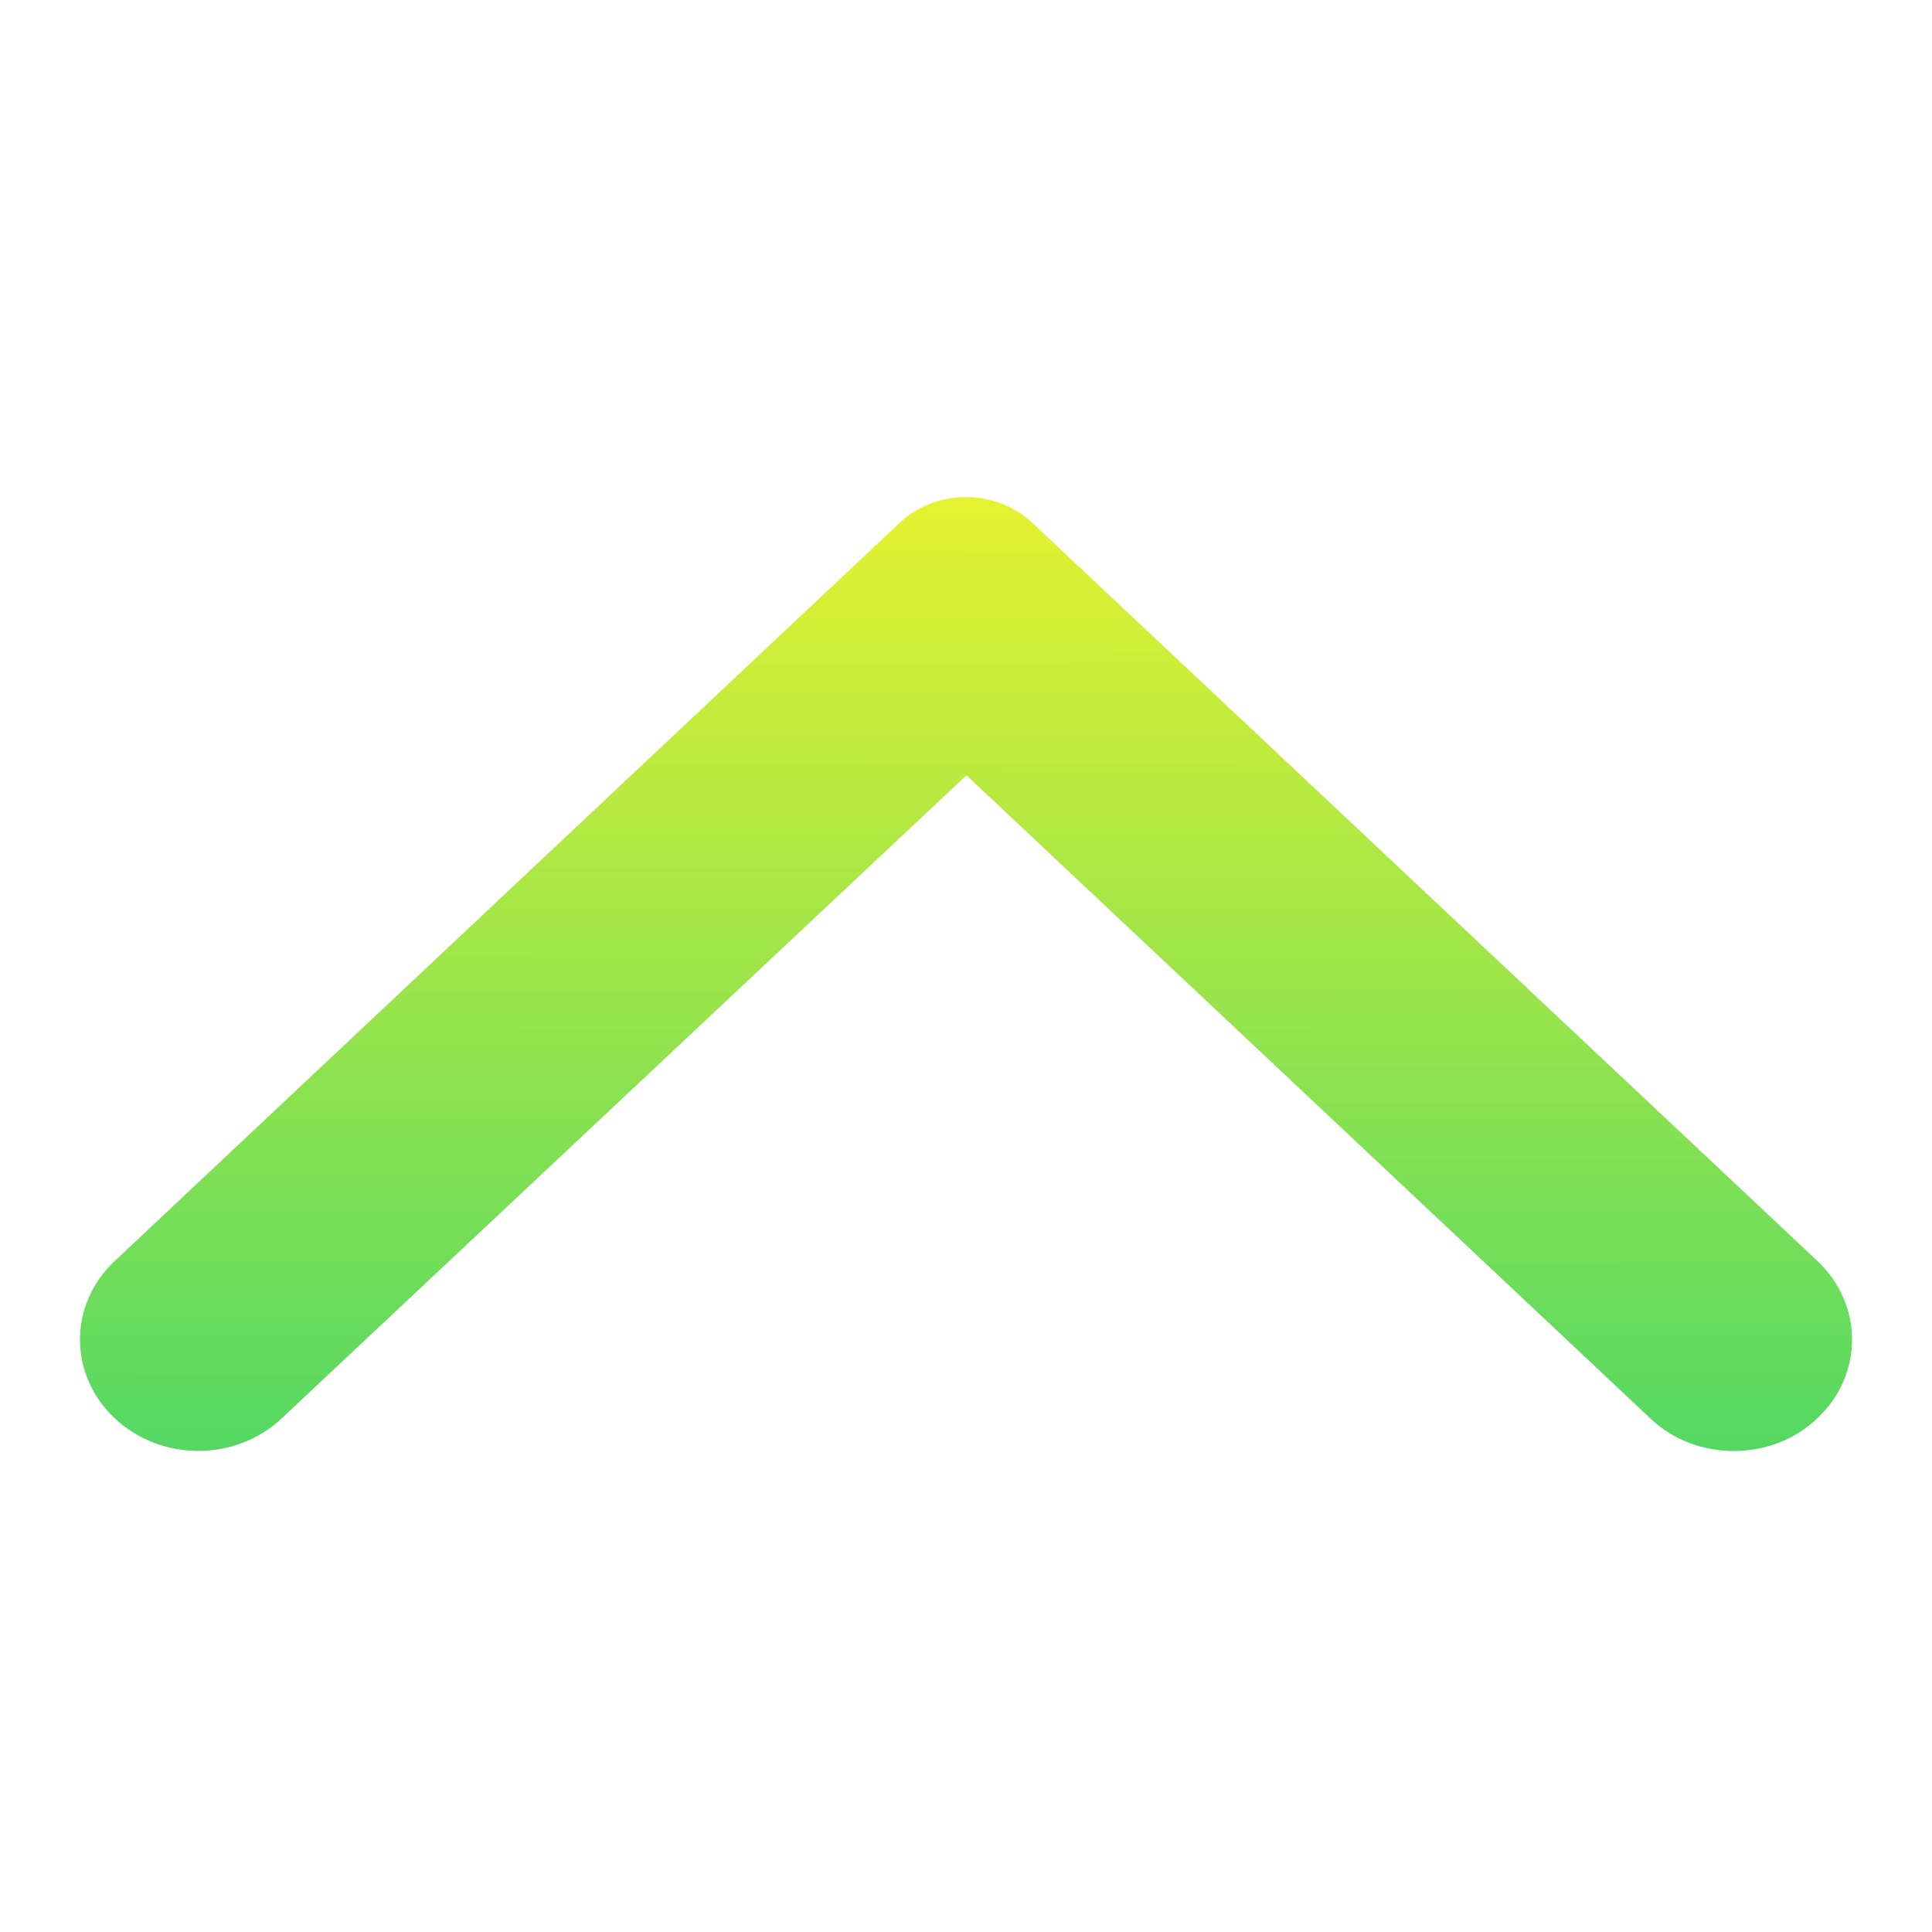 <?xml version="1.0" encoding="UTF-8" standalone="no"?>
<svg
   width="24"
   height="24"
   viewBox="0 0 24 24"
   fill="none"
   version="1.1"
   id="svg11"
   sodipodi:docname="go-up.svg"
   inkscape:version="1.1.2 (0a00cf5339, 2022-02-04)"
   xmlns:inkscape="http://www.inkscape.org/namespaces/inkscape"
   xmlns:sodipodi="http://sodipodi.sourceforge.net/DTD/sodipodi-0.dtd"
   xmlns="http://www.w3.org/2000/svg"
   xmlns:svg="http://www.w3.org/2000/svg">
  <sodipodi:namedview
     id="namedview13"
     pagecolor="#ffffff"
     bordercolor="#666666"
     borderopacity="1.0"
     inkscape:pageshadow="2"
     inkscape:pageopacity="0.0"
     inkscape:pagecheckerboard="0"
     showgrid="true"
     gridtolerance="4.8"
     inkscape:zoom="32"
     inkscape:cx="9.296875"
     inkscape:cy="14.90625"
     inkscape:current-layer="svg11">
    <inkscape:grid
       type="xygrid"
       id="grid1244"
       spacingx="0.5"
       spacingy="0.5" />
  </sodipodi:namedview>
  <path
     d="m 22.576,17.618 c 0.137,-0.128 0.245,-0.28 0.319,-0.448 0.074,-0.168 0.112,-0.347 0.112,-0.529 0,-0.181 -0.038,-0.361 -0.112,-0.529 -0.074,-0.167 -0.182,-0.32 -0.319,-0.448 L 12.827,6.498 C 12.719,6.395 12.59,6.314 12.448,6.259 c -0.142,-0.055 -0.294,-0.084 -0.448,-0.084 -0.154,0 -0.306,0.028 -0.448,0.084 -0.142,0.055 -0.271,0.137 -0.379,0.239 L 1.425,15.665 c -0.575,0.541 -0.575,1.412 0,1.953 0.575,0.541 1.502,0.541 2.076,0 l 8.505,-7.987 8.505,7.998 c 0.563,0.53 1.502,0.53 2.065,-0.011 z"
     fill="url(#paint0_linear)"
     id="path2"
     style="fill:url(#paint0_linear);stroke-width:1.138" />
  <defs
     id="defs9">
    <linearGradient
       id="paint0_linear"
       x1="12.389"
       y1="7.255"
       x2="12.378"
       y2="18"
       gradientUnits="userSpaceOnUse"
       gradientTransform="matrix(1.173,0,0,1.103,-2.526,-1.834)">
      <stop
         stop-color="#e5f230"
         id="stop4" />
      <stop
         offset="1"
         stop-color="#54d863"
         id="stop6" />
    </linearGradient>
  </defs>
</svg>
